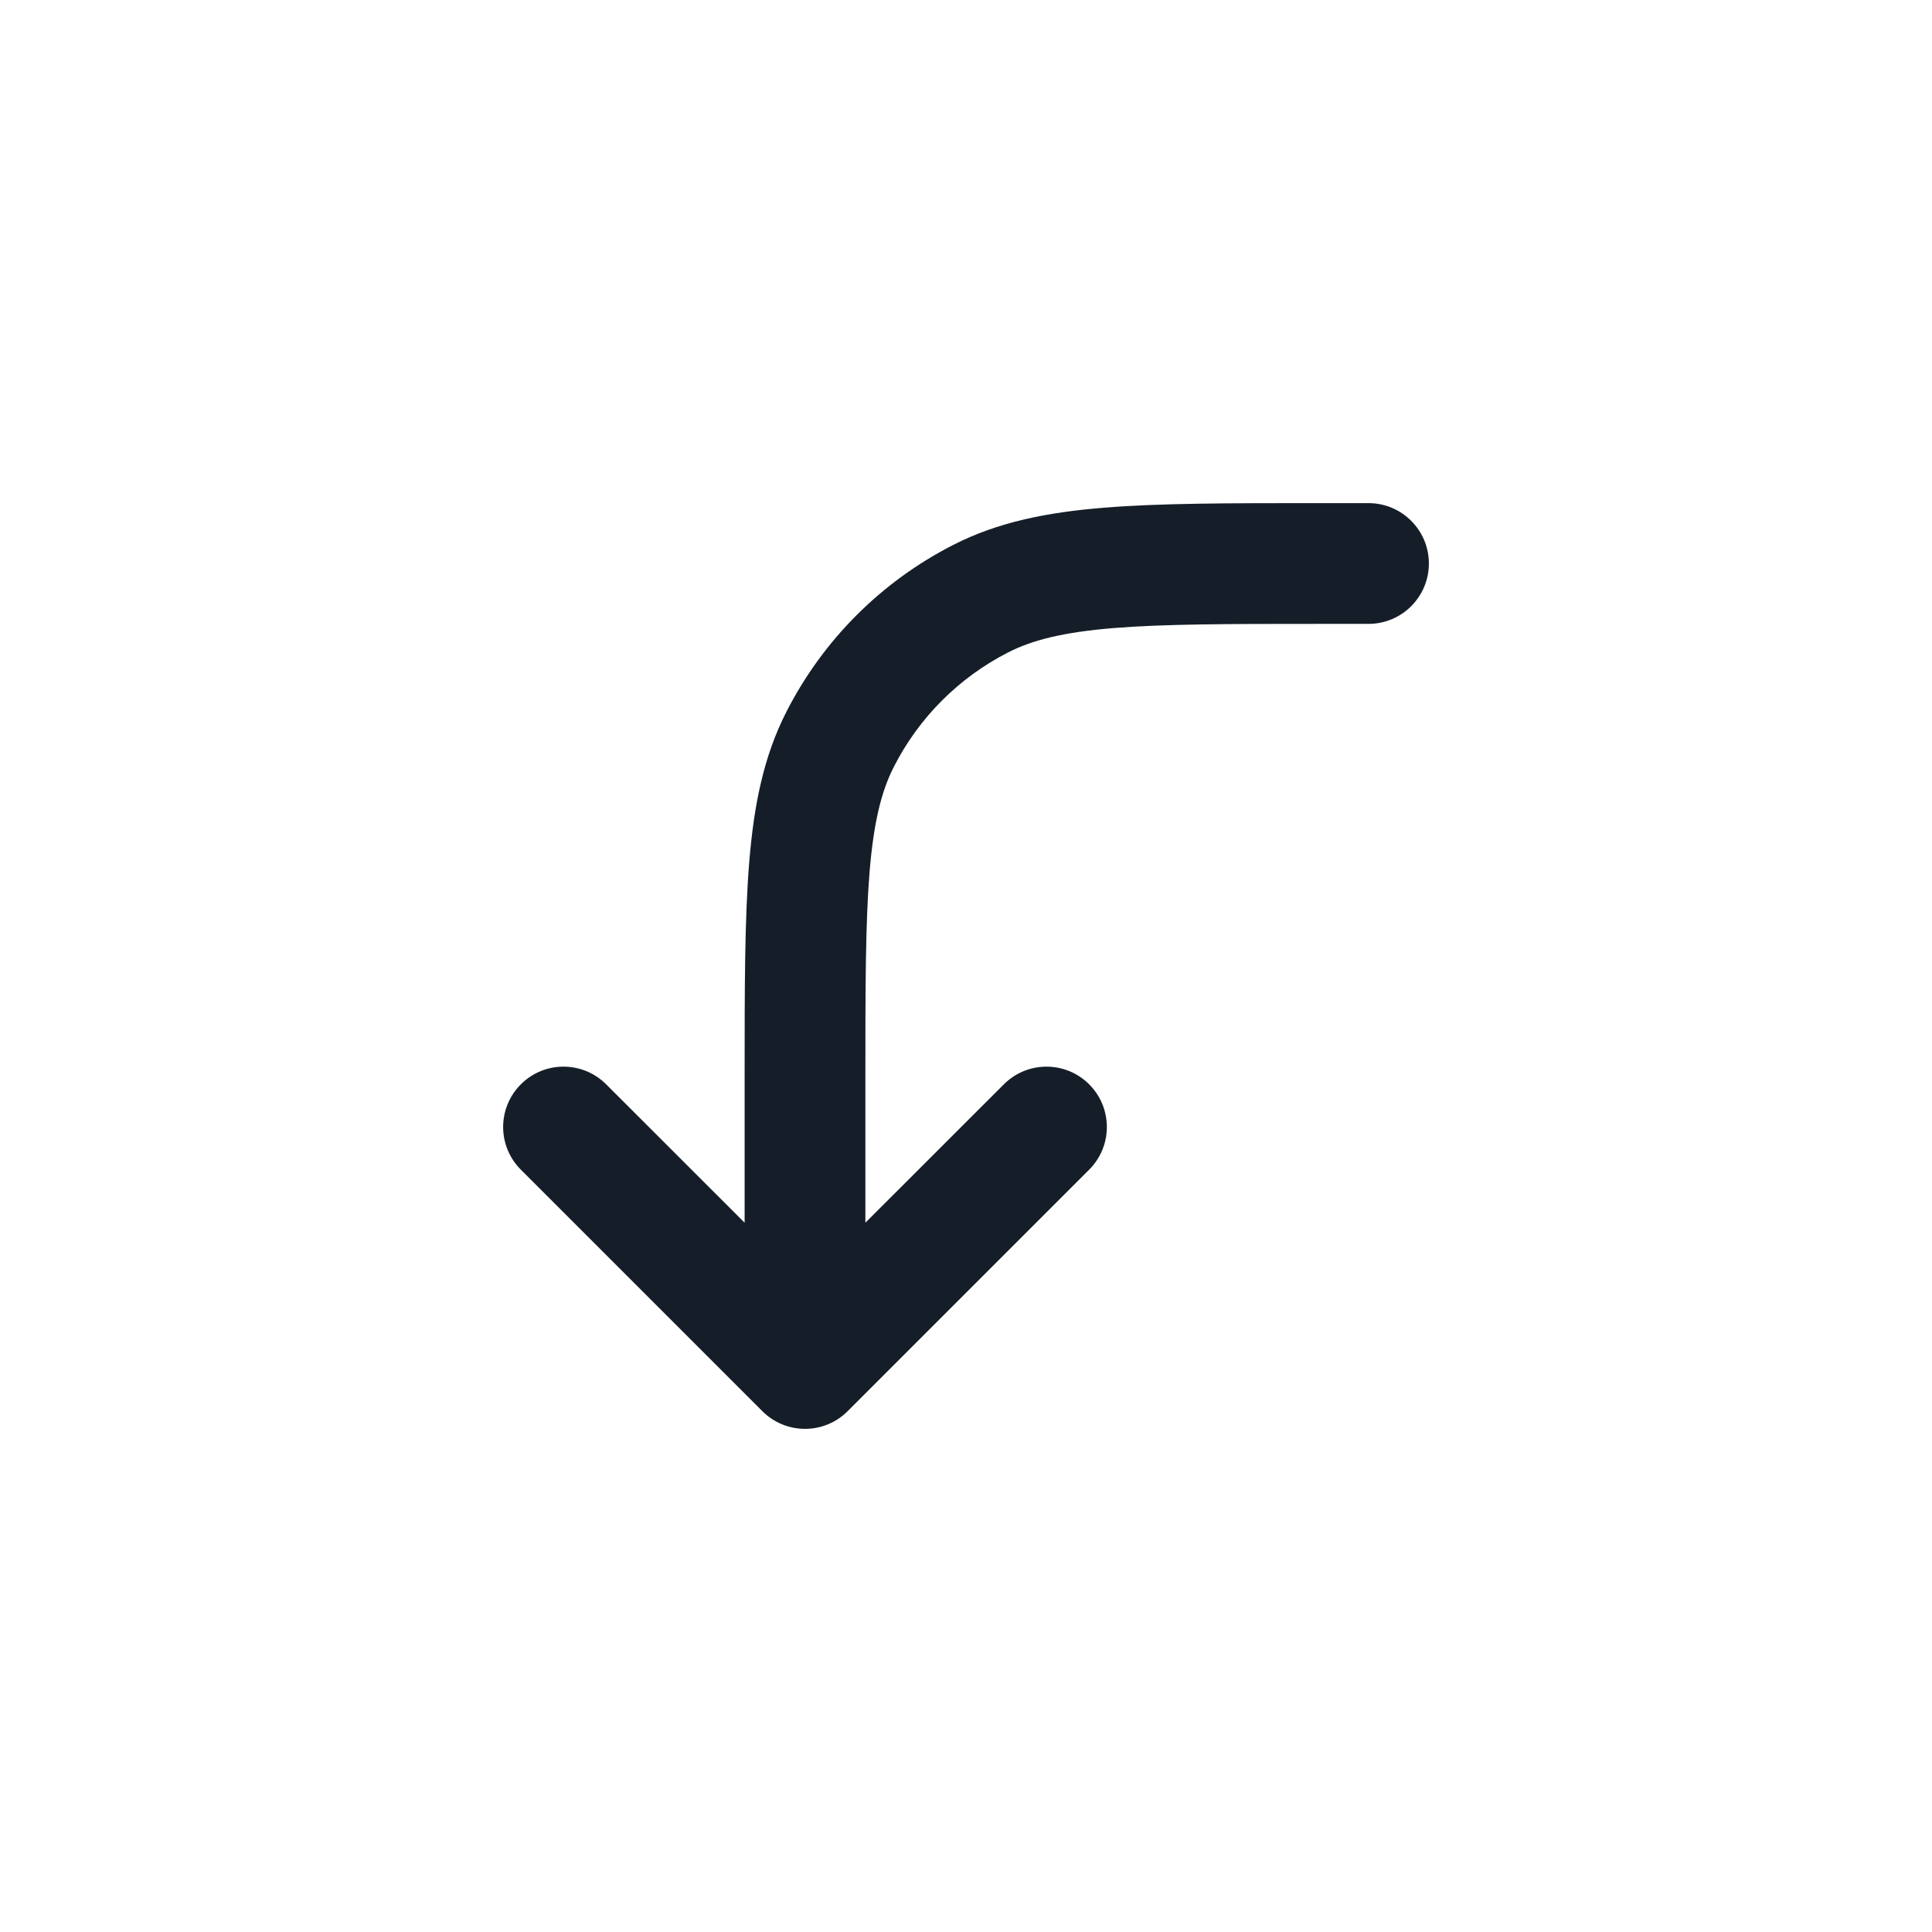 <svg xmlns="http://www.w3.org/2000/svg" viewBox="0 0 24 24">
  <defs/>
  <path fill="#151E28" d="M17.75,7 C17.75,7.414 17.414,7.75 17,7.75 L16.4,7.75 C15.267,7.75 14.463,7.751 13.834,7.802 C13.213,7.853 12.829,7.949 12.524,8.104 C11.913,8.416 11.416,8.913 11.104,9.525 C10.949,9.829 10.853,10.213 10.802,10.834 C10.751,11.463 10.75,12.267 10.75,13.4 L10.75,15.189 L12.47,13.47 C12.763,13.177 13.237,13.177 13.53,13.47 C13.823,13.763 13.823,14.237 13.53,14.53 L10.53,17.53 C10.237,17.823 9.763,17.823 9.47,17.53 L6.47,14.53 C6.177,14.237 6.177,13.763 6.47,13.47 C6.763,13.177 7.237,13.177 7.53,13.47 L9.25,15.189 L9.25,13.367 C9.25,12.275 9.25,11.409 9.307,10.712 C9.365,9.998 9.487,9.395 9.768,8.844 C10.223,7.95 10.95,7.223 11.844,6.768 C12.395,6.487 12.998,6.365 13.712,6.307 C14.409,6.25 15.275,6.25 16.367,6.25 L17,6.25 C17.414,6.25 17.75,6.586 17.75,7 Z"/>
</svg>

